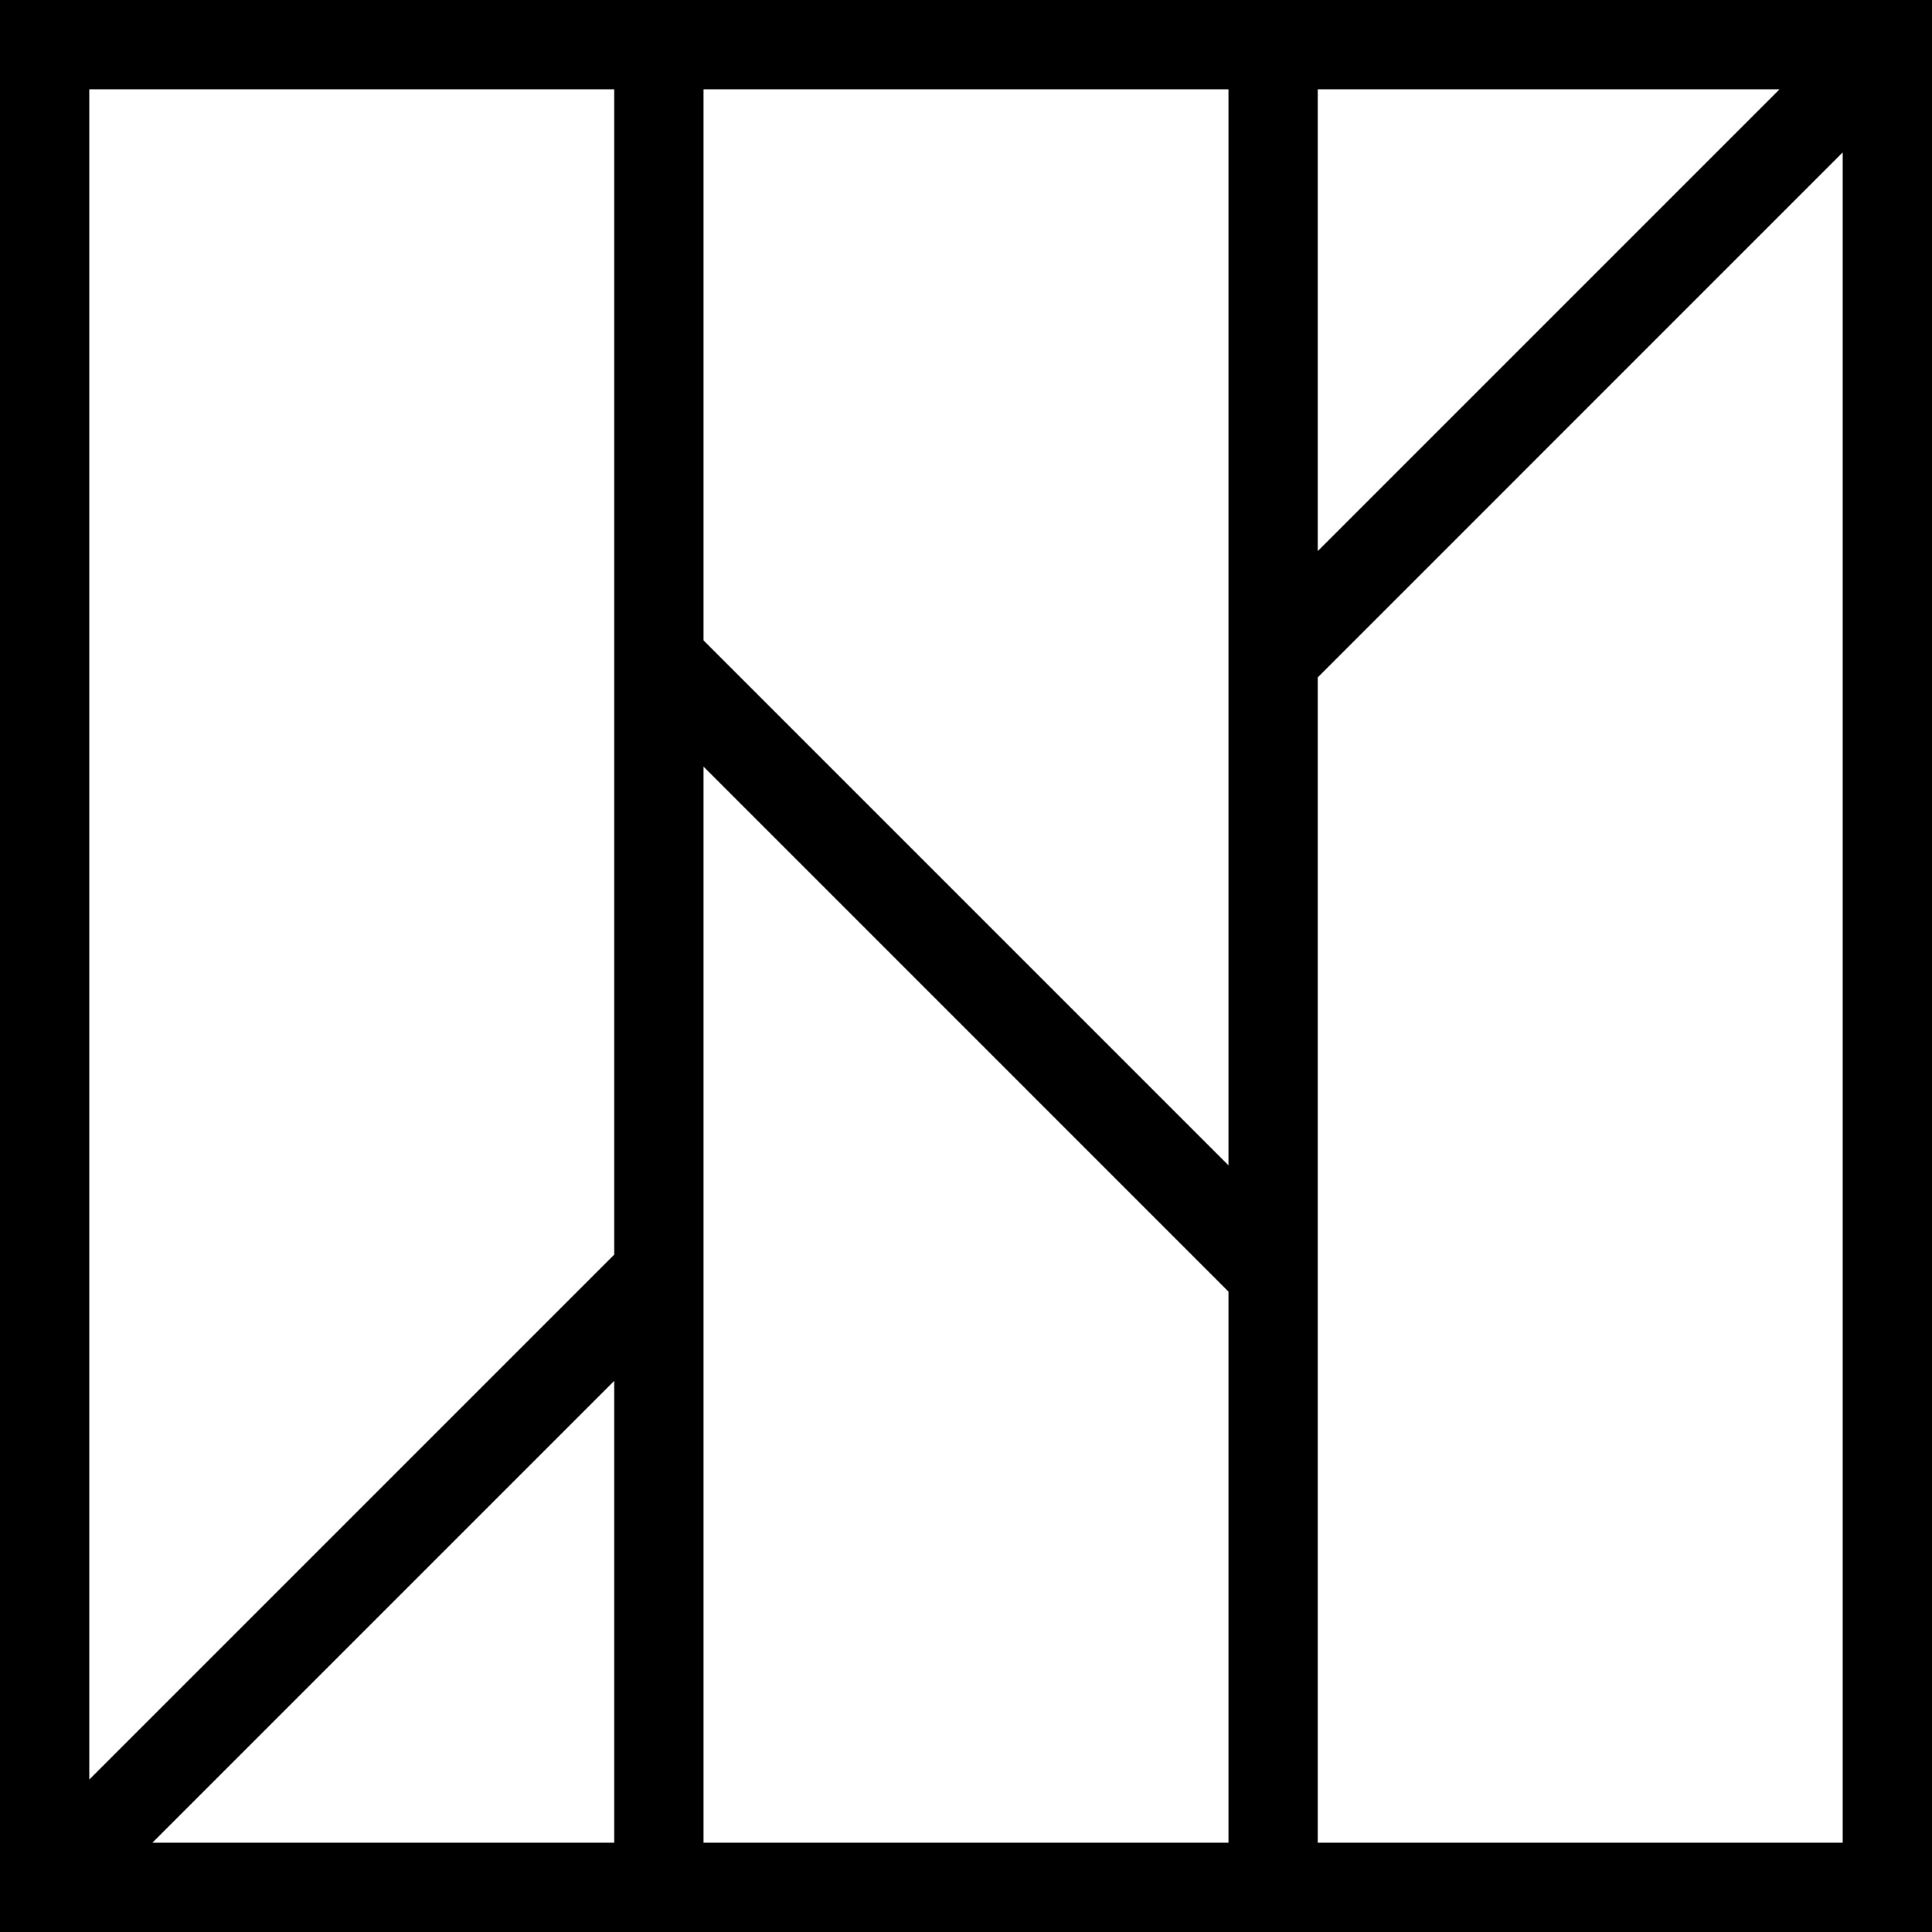 <svg data-name="Layer 1" xmlns="http://www.w3.org/2000/svg" viewBox="0 0 616.41 616.41"><path d="M0 0v616.41h616.41V0H0Zm224.46 28.48h167.49v343.33L224.46 204.32V28.48Zm-28.48 559.44H48.62l147.35-147.35v147.35Zm28.48-343.33 167.49 167.5v175.83H224.46V244.6ZM420.43 28.48h147.35L420.43 175.83V28.48Zm-224.46 0v371.81L28.48 567.78V28.48h167.49Zm224.46 559.44v-371.8l167.49-167.5v539.3H420.43Z"></path></svg>